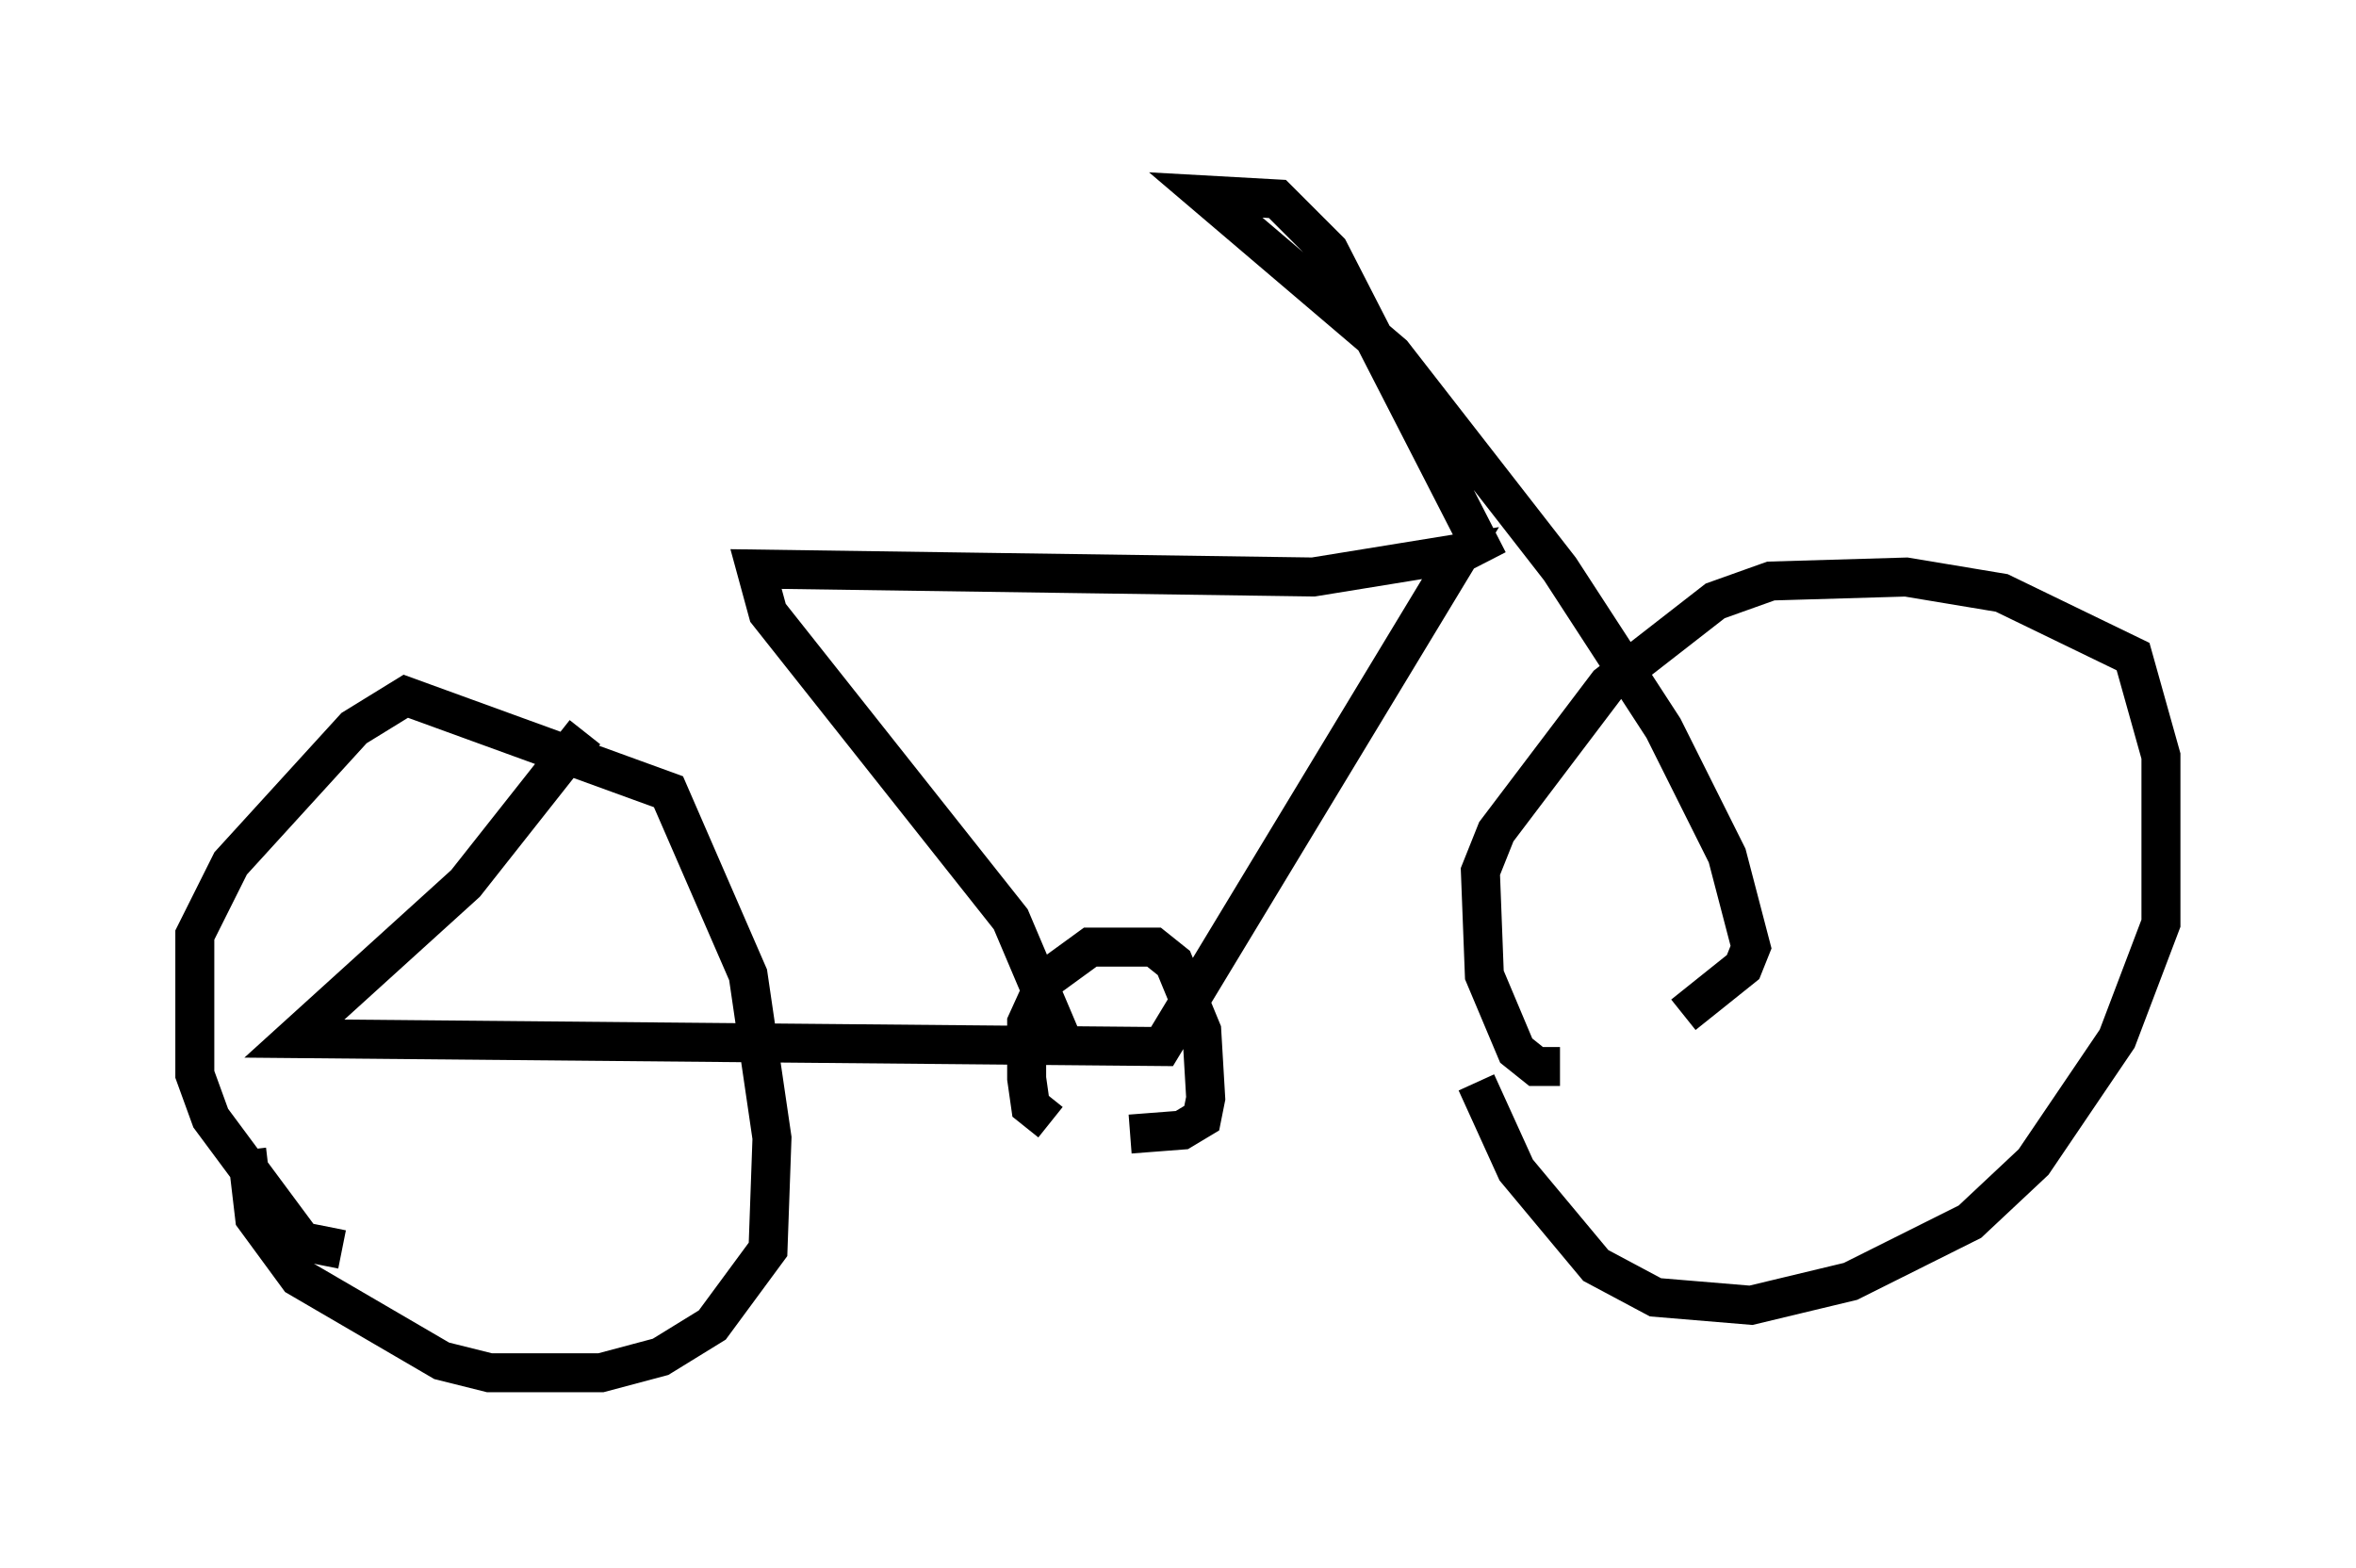 <?xml version="1.0" encoding="utf-8" ?>
<svg baseProfile="full" height="40.217" version="1.1" width="60.43" xmlns="http://www.w3.org/2000/svg" xmlns:ev="http://www.w3.org/2001/xml-events" xmlns:xlink="http://www.w3.org/1999/xlink"><defs /><rect fill="white" height="40.217" width="60.43" x="0" y="0" /><path d="M17.658, 14.392 m-2.654, 4.39 l-3.063, 3.879 -4.39, 3.981 l22.254, 0.204 7.656, -12.658 l-3.777, 0.613 -14.292, -0.204 l0.306, 1.123 6.227, 7.861 l1.429, 3.369 m10.821, -12.556 l-4.083, -7.963 -1.327, -1.327 l-1.838, -0.102 4.798, 4.083 l4.288, 5.513 2.654, 4.083 l1.633, 3.267 0.613, 2.348 l-0.204, 0.51 -1.531, 1.225 m-3.165, 1.327 l-0.613, 0.0 -0.51, -0.408 l-0.817, -1.94 -0.102, -2.654 l0.408, -1.021 2.858, -3.777 l2.756, -2.144 1.429, -0.51 l3.471, -0.102 2.45, 0.408 l3.369, 1.633 0.715, 2.552 l0.0, 4.288 -1.123, 2.96 l-2.144, 3.165 -1.633, 1.531 l-3.063, 1.531 -2.552, 0.613 l-2.45, -0.204 -1.531, -0.817 l-2.042, -2.45 -1.021, -2.246 m-10.923, 1.021 l-0.51, -0.408 -0.102, -0.715 l0.0, -1.429 0.51, -1.123 l1.123, -0.817 1.633, 0.0 l0.51, 0.408 0.715, 1.735 l0.102, 1.735 -0.102, 0.51 l-0.51, 0.306 -1.327, 0.102 m-20.213, 2.96 l-1.021, -0.204 -2.348, -3.165 l-0.408, -1.123 0.0, -3.573 l0.919, -1.838 3.165, -3.471 l1.327, -0.817 6.738, 2.45 l2.042, 4.696 0.613, 4.185 l-0.102, 2.858 -1.429, 1.94 l-1.327, 0.817 -1.531, 0.408 l-2.858, 0.0 -1.225, -0.306 l-3.675, -2.144 -1.123, -1.531 l-0.204, -1.735 " fill="none" stroke="black" stroke-width="1" /></svg>